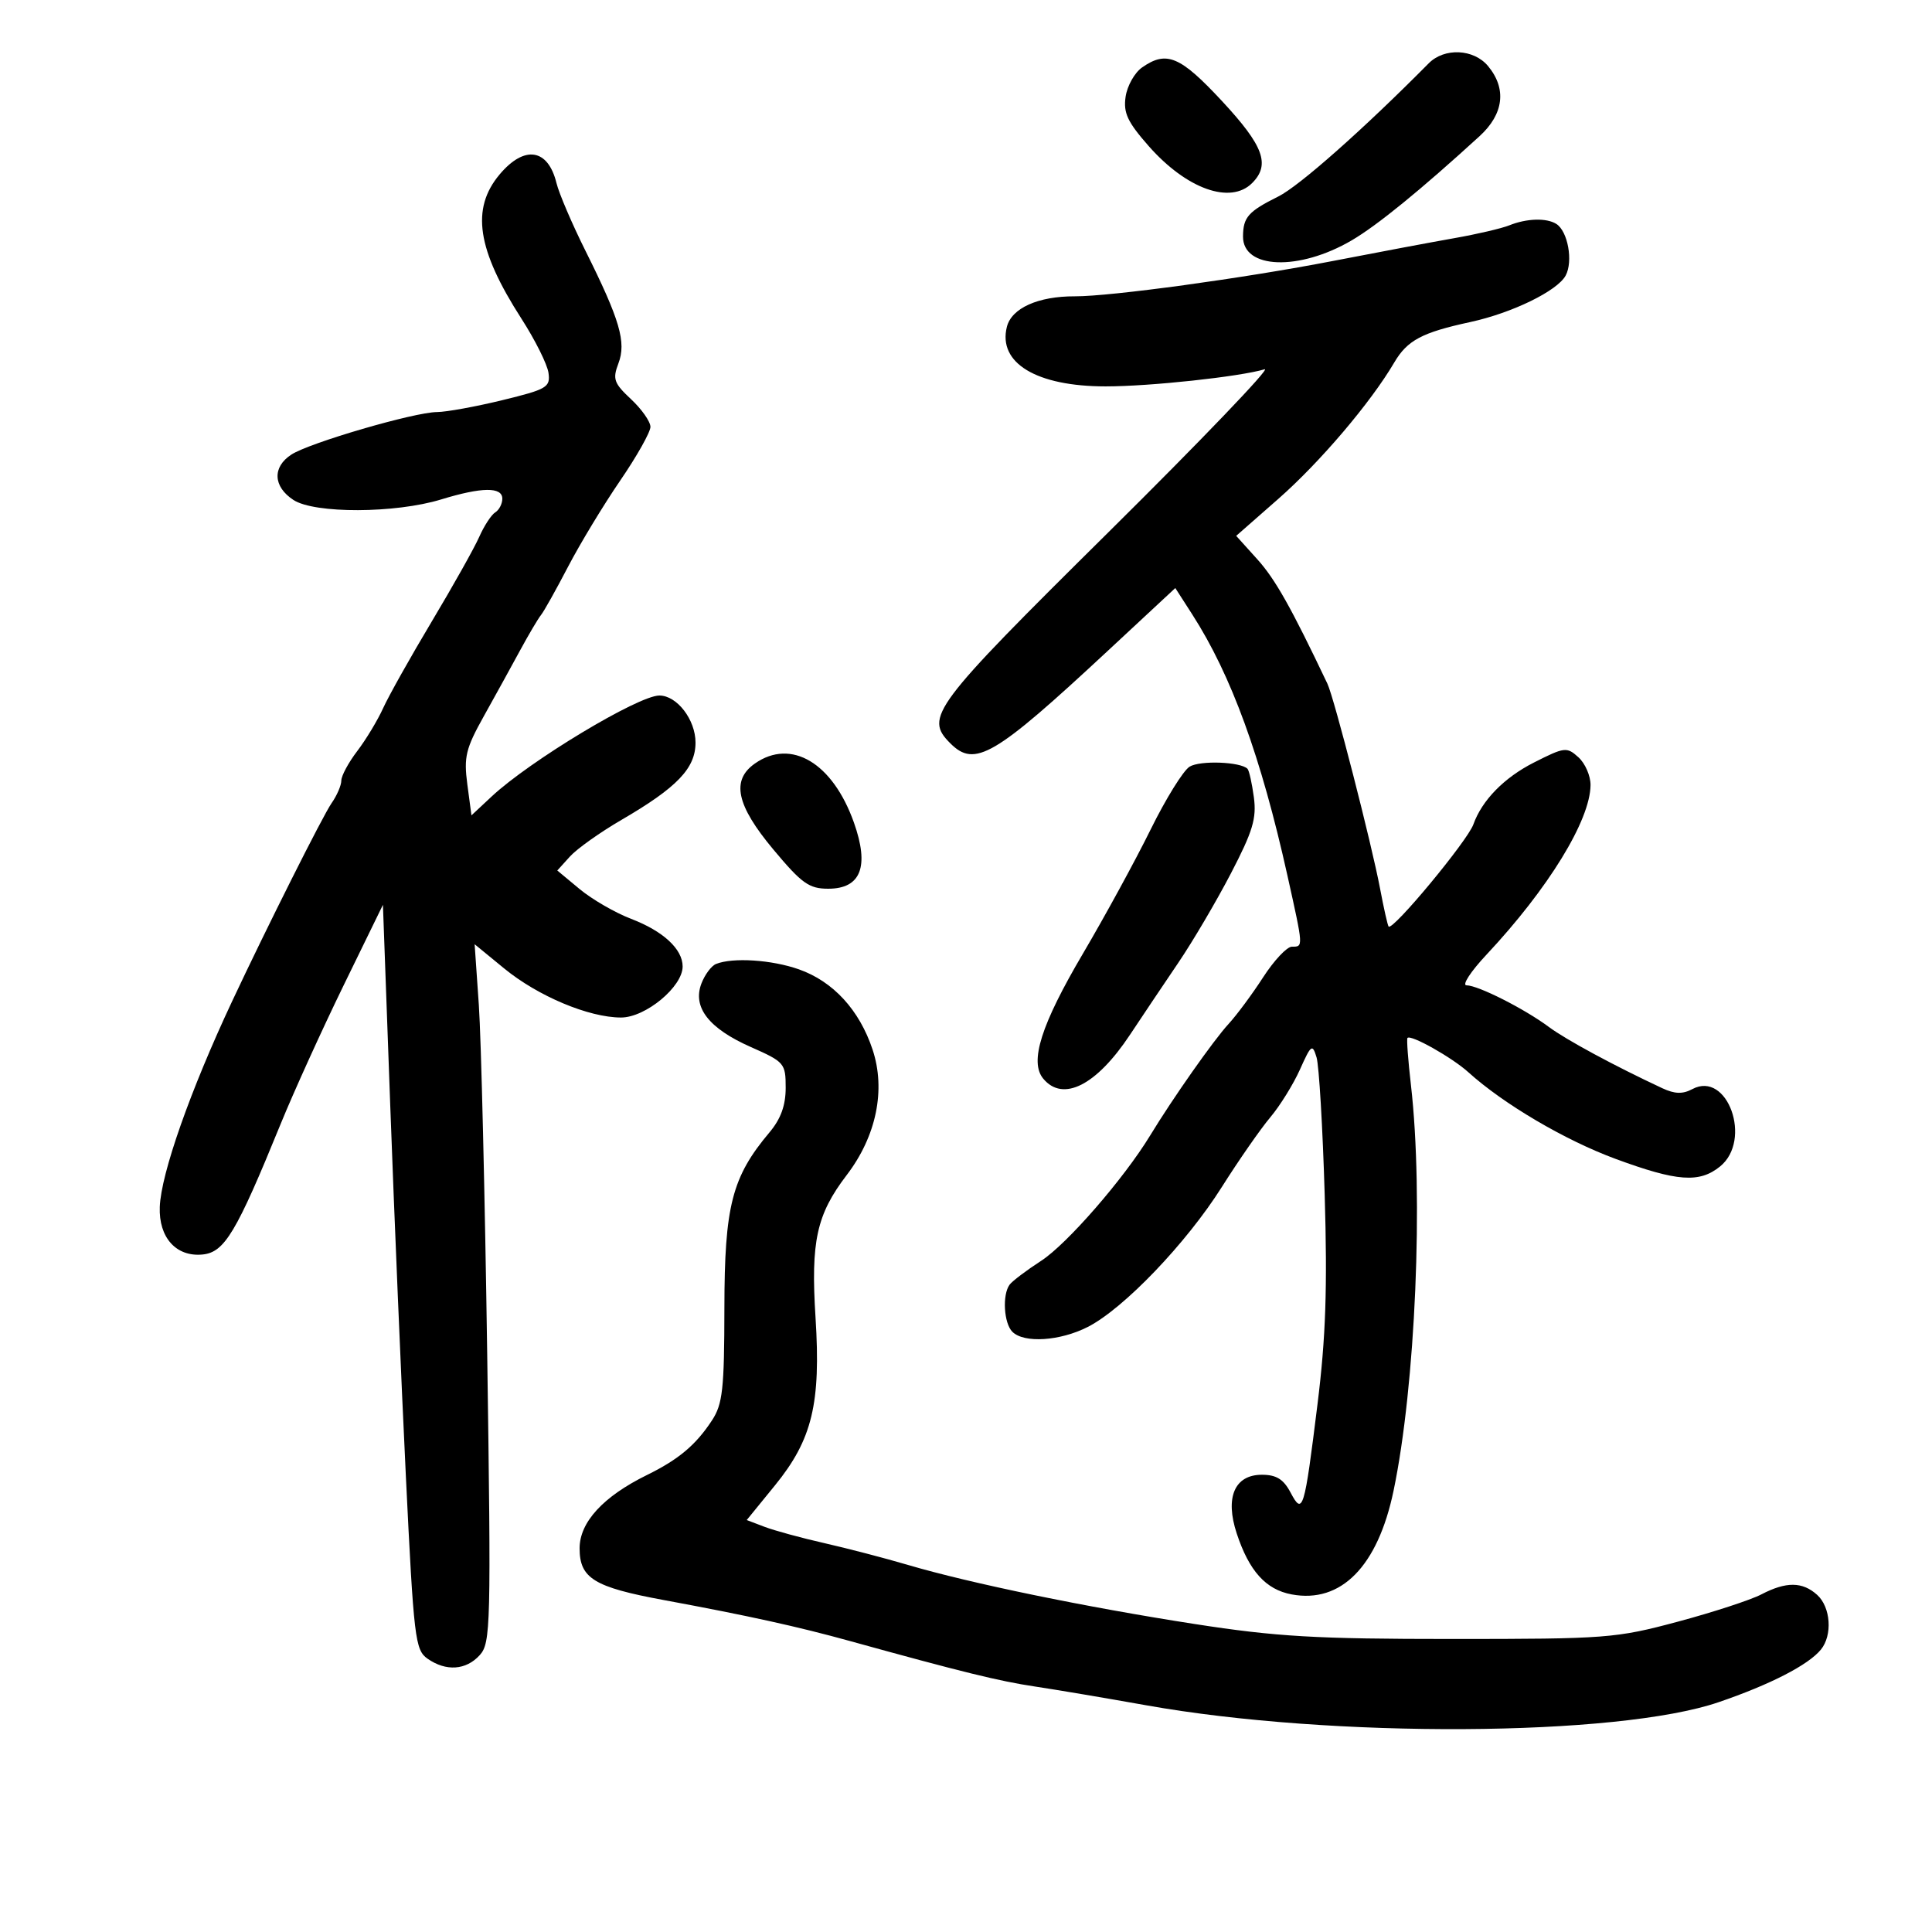 <svg xmlns="http://www.w3.org/2000/svg" width="300" height="300" viewBox="0 0 300 300" version="1.1">
	<path d="M 221.849 9.833 C 211.712 20.069, 201.750 28.890, 198.500 30.508 C 193.819 32.839, 193.036 33.725, 193.015 36.715 C 192.980 41.799, 201.720 42.112, 209.900 37.318 C 213.863 34.996, 220.607 29.500, 229.750 21.142 C 233.513 17.703, 233.985 13.761, 231.056 10.250 C 228.830 7.581, 224.283 7.376, 221.849 9.833 M 177.340 10.475 C 176.182 11.286, 175.031 13.332, 174.783 15.023 C 174.416 17.529, 175.078 18.943, 178.372 22.685 C 184.236 29.347, 191.067 31.791, 194.429 28.429 C 197.290 25.567, 196.220 22.653, 189.750 15.691 C 183.261 8.709, 181.136 7.816, 177.340 10.475 M 77.589 27.077 C 73.103 32.407, 74.062 38.750, 80.979 49.500 C 83.102 52.800, 84.988 56.582, 85.170 57.905 C 85.475 60.132, 84.942 60.447, 78 62.139 C 73.875 63.144, 69.313 63.974, 67.862 63.984 C 64.322 64.006, 48.070 68.749, 45.250 70.583 C 42.265 72.524, 42.400 75.560, 45.562 77.632 C 48.834 79.776, 61.382 79.733, 68.500 77.553 C 74.821 75.617, 78 75.580, 78 77.441 C 78 78.234, 77.504 79.188, 76.898 79.563 C 76.292 79.938, 75.173 81.652, 74.412 83.372 C 73.651 85.092, 70.336 91, 67.046 96.500 C 63.756 102, 60.360 108.051, 59.501 109.946 C 58.641 111.842, 56.827 114.849, 55.469 116.629 C 54.111 118.410, 53 120.471, 53 121.211 C 53 121.950, 52.318 123.528, 51.485 124.718 C 50.155 126.617, 41.409 144.039, 36.033 155.500 C 29.536 169.349, 25.006 182.230, 24.811 187.403 C 24.632 192.165, 27.355 195.199, 31.449 194.799 C 34.870 194.464, 36.693 191.415, 43.591 174.500 C 45.610 169.550, 50.007 159.875, 53.361 153 L 59.461 140.500 60.591 171.500 C 61.213 188.550, 62.309 214.564, 63.027 229.310 C 64.251 254.444, 64.461 256.210, 66.389 257.560 C 69.256 259.568, 72.368 259.355, 74.495 257.006 C 76.198 255.123, 76.263 252.510, 75.653 210.256 C 75.297 185.640, 74.713 161.252, 74.354 156.061 L 73.701 146.621 78.295 150.386 C 83.543 154.686, 91.438 158, 96.434 158 C 100.237 158, 106 153.227, 106 150.076 C 106 147.375, 102.981 144.583, 98 142.678 C 95.525 141.731, 91.933 139.655, 90.017 138.064 L 86.535 135.172 88.505 132.994 C 89.589 131.797, 93.181 129.243, 96.488 127.319 C 105.138 122.287, 108 119.302, 108 115.313 C 108 111.750, 105.121 108, 102.385 108 C 99.120 108, 82.268 118.145, 76.349 123.674 L 73.206 126.610 72.565 121.779 C 72.004 117.547, 72.321 116.238, 75.120 111.224 C 76.878 108.076, 79.413 103.475, 80.754 101 C 82.095 98.525, 83.559 96.050, 84.007 95.500 C 84.455 94.950, 86.345 91.575, 88.208 88 C 90.070 84.425, 93.710 78.410, 96.297 74.634 C 98.884 70.857, 101 67.100, 101 66.285 C 101 65.470, 99.646 63.537, 97.991 61.991 C 95.330 59.506, 95.102 58.863, 96.021 56.446 C 97.279 53.137, 96.270 49.685, 90.905 38.932 C 88.828 34.769, 86.806 30.044, 86.411 28.432 C 85.096 23.067, 81.436 22.505, 77.589 27.077 M 234.355 34.993 C 233.174 35.469, 229.349 36.361, 225.855 36.976 C 222.360 37.591, 213.875 39.185, 207 40.519 C 193.203 43.195, 172.500 46.031, 166.899 46.012 C 161.202 45.993, 157.076 47.847, 156.347 50.755 C 154.936 56.374, 160.944 59.996, 171.678 59.998 C 178.557 60, 192.444 58.506, 196.372 57.342 C 197.402 57.037, 186.488 68.423, 172.118 82.644 C 144.713 109.766, 143.513 111.370, 147.571 115.429 C 151.374 119.231, 154.385 117.463, 172 101.078 L 182.500 91.312 185.132 95.406 C 191.197 104.841, 195.818 117.524, 199.922 136 C 202.406 147.182, 202.395 147, 200.604 147 C 199.837 147, 197.828 149.137, 196.140 151.750 C 194.453 154.363, 192.035 157.625, 190.768 159 C 188.444 161.521, 182.130 170.505, 178.579 176.342 C 174.512 183.026, 165.682 193.179, 161.682 195.771 C 159.382 197.262, 157.169 198.935, 156.765 199.491 C 155.614 201.073, 155.876 205.476, 157.200 206.800 C 159.006 208.606, 164.601 208.244, 168.918 206.042 C 174.491 203.199, 184.201 193.064, 189.714 184.335 C 192.346 180.168, 195.734 175.295, 197.242 173.506 C 198.750 171.718, 200.828 168.369, 201.859 166.066 C 203.593 162.192, 203.787 162.051, 204.434 164.188 C 204.818 165.460, 205.387 175.050, 205.697 185.500 C 206.128 200.026, 205.866 207.679, 204.587 218 C 202.530 234.600, 202.299 235.357, 200.391 231.750 C 199.300 229.688, 198.189 229, 195.947 229 C 191.701 229, 190.192 232.521, 192.039 238.118 C 193.965 243.955, 196.551 246.825, 200.560 247.577 C 208.239 249.018, 213.934 243.232, 216.387 231.500 C 219.799 215.181, 221.066 185.649, 219.091 168.500 C 218.648 164.650, 218.404 161.354, 218.549 161.176 C 219.035 160.582, 225.467 164.199, 228 166.490 C 233.463 171.434, 243.014 177.055, 250.868 179.952 C 260.438 183.480, 263.878 183.730, 267.089 181.129 C 272.135 177.043, 268.245 166.193, 262.782 169.117 C 261.288 169.916, 260.055 169.880, 258.125 168.979 C 250.682 165.506, 243.174 161.451, 240.500 159.461 C 236.715 156.644, 229.507 153, 227.720 153 C 226.972 153, 228.363 150.863, 230.811 148.250 C 240.416 137.998, 246.932 127.381, 246.978 121.905 C 246.990 120.478, 246.144 118.535, 245.098 117.589 C 243.290 115.953, 242.947 115.993, 238.186 118.406 C 233.571 120.744, 230.123 124.266, 228.789 128.004 C 227.868 130.584, 216.208 144.632, 215.621 143.869 C 215.465 143.666, 214.870 141.025, 214.300 138 C 212.979 130.992, 207.164 108.361, 206.120 106.166 C 200.486 94.316, 198.013 89.926, 195.243 86.854 L 191.955 83.208 198.493 77.469 C 204.953 71.797, 212.841 62.520, 216.498 56.292 C 218.524 52.842, 220.795 51.632, 228.288 50.011 C 234.799 48.602, 241.839 45.170, 243.117 42.782 C 244.299 40.573, 243.457 35.911, 241.671 34.775 C 240.153 33.810, 237.058 33.902, 234.355 34.993 M 117.223 118.557 C 113.506 121.160, 114.336 125.031, 120.087 131.913 C 124.499 137.194, 125.628 138, 128.608 138 C 133.688 138, 135.023 134.560, 132.596 127.725 C 129.304 118.456, 122.856 114.611, 117.223 118.557 M 184.723 119.045 C 183.745 119.642, 181.020 124.038, 178.666 128.815 C 176.312 133.592, 171.584 142.258, 168.159 148.073 C 161.655 159.115, 159.825 164.879, 161.993 167.492 C 165.052 171.177, 170.243 168.553, 175.457 160.686 C 177.348 157.834, 180.726 152.800, 182.964 149.500 C 185.202 146.200, 188.877 139.957, 191.132 135.626 C 194.534 129.089, 195.140 127.080, 194.699 123.794 C 194.407 121.616, 193.961 119.628, 193.708 119.375 C 192.616 118.283, 186.348 118.053, 184.723 119.045 M 111.185 149.684 C 110.462 149.973, 109.438 151.348, 108.909 152.740 C 107.511 156.417, 110.070 159.699, 116.583 162.579 C 121.816 164.893, 122 165.109, 122 168.911 C 122 171.658, 121.239 173.751, 119.480 175.841 C 113.657 182.762, 112.501 187.259, 112.484 203.068 C 112.471 215.703, 112.215 218.023, 110.560 220.549 C 108.051 224.378, 105.383 226.621, 100.461 229.038 C 93.670 232.374, 90 236.367, 90 240.421 C 90 245.072, 92.231 246.449, 103 248.442 C 116.187 250.883, 123.849 252.569, 132 254.824 C 149.325 259.618, 155.165 261.054, 160.678 261.877 C 163.880 262.355, 171.675 263.670, 178 264.799 C 206.736 269.928, 251.136 269.688, 266.859 264.318 C 274.887 261.576, 280.797 258.537, 282.750 256.147 C 284.574 253.915, 284.278 249.561, 282.171 247.655 C 279.887 245.588, 277.356 245.566, 273.500 247.578 C 271.850 248.439, 266 250.349, 260.500 251.822 C 250.919 254.387, 249.451 254.499, 225.500 254.500 C 204.297 254.500, 198.222 254.147, 185.500 252.174 C 168.625 249.557, 150.697 245.864, 141 243.006 C 137.425 241.952, 131.575 240.427, 128 239.616 C 124.425 238.806, 120.252 237.668, 118.726 237.087 L 115.952 236.031 120.348 230.634 C 126.124 223.542, 127.480 217.927, 126.635 204.594 C 125.884 192.748, 126.792 188.600, 131.478 182.462 C 136.085 176.425, 137.568 169.227, 135.492 162.977 C 133.452 156.834, 129.378 152.397, 124.051 150.518 C 119.836 149.031, 113.796 148.639, 111.185 149.684" stroke="none" fill="black" fill-rule="evenodd"/>
</svg>